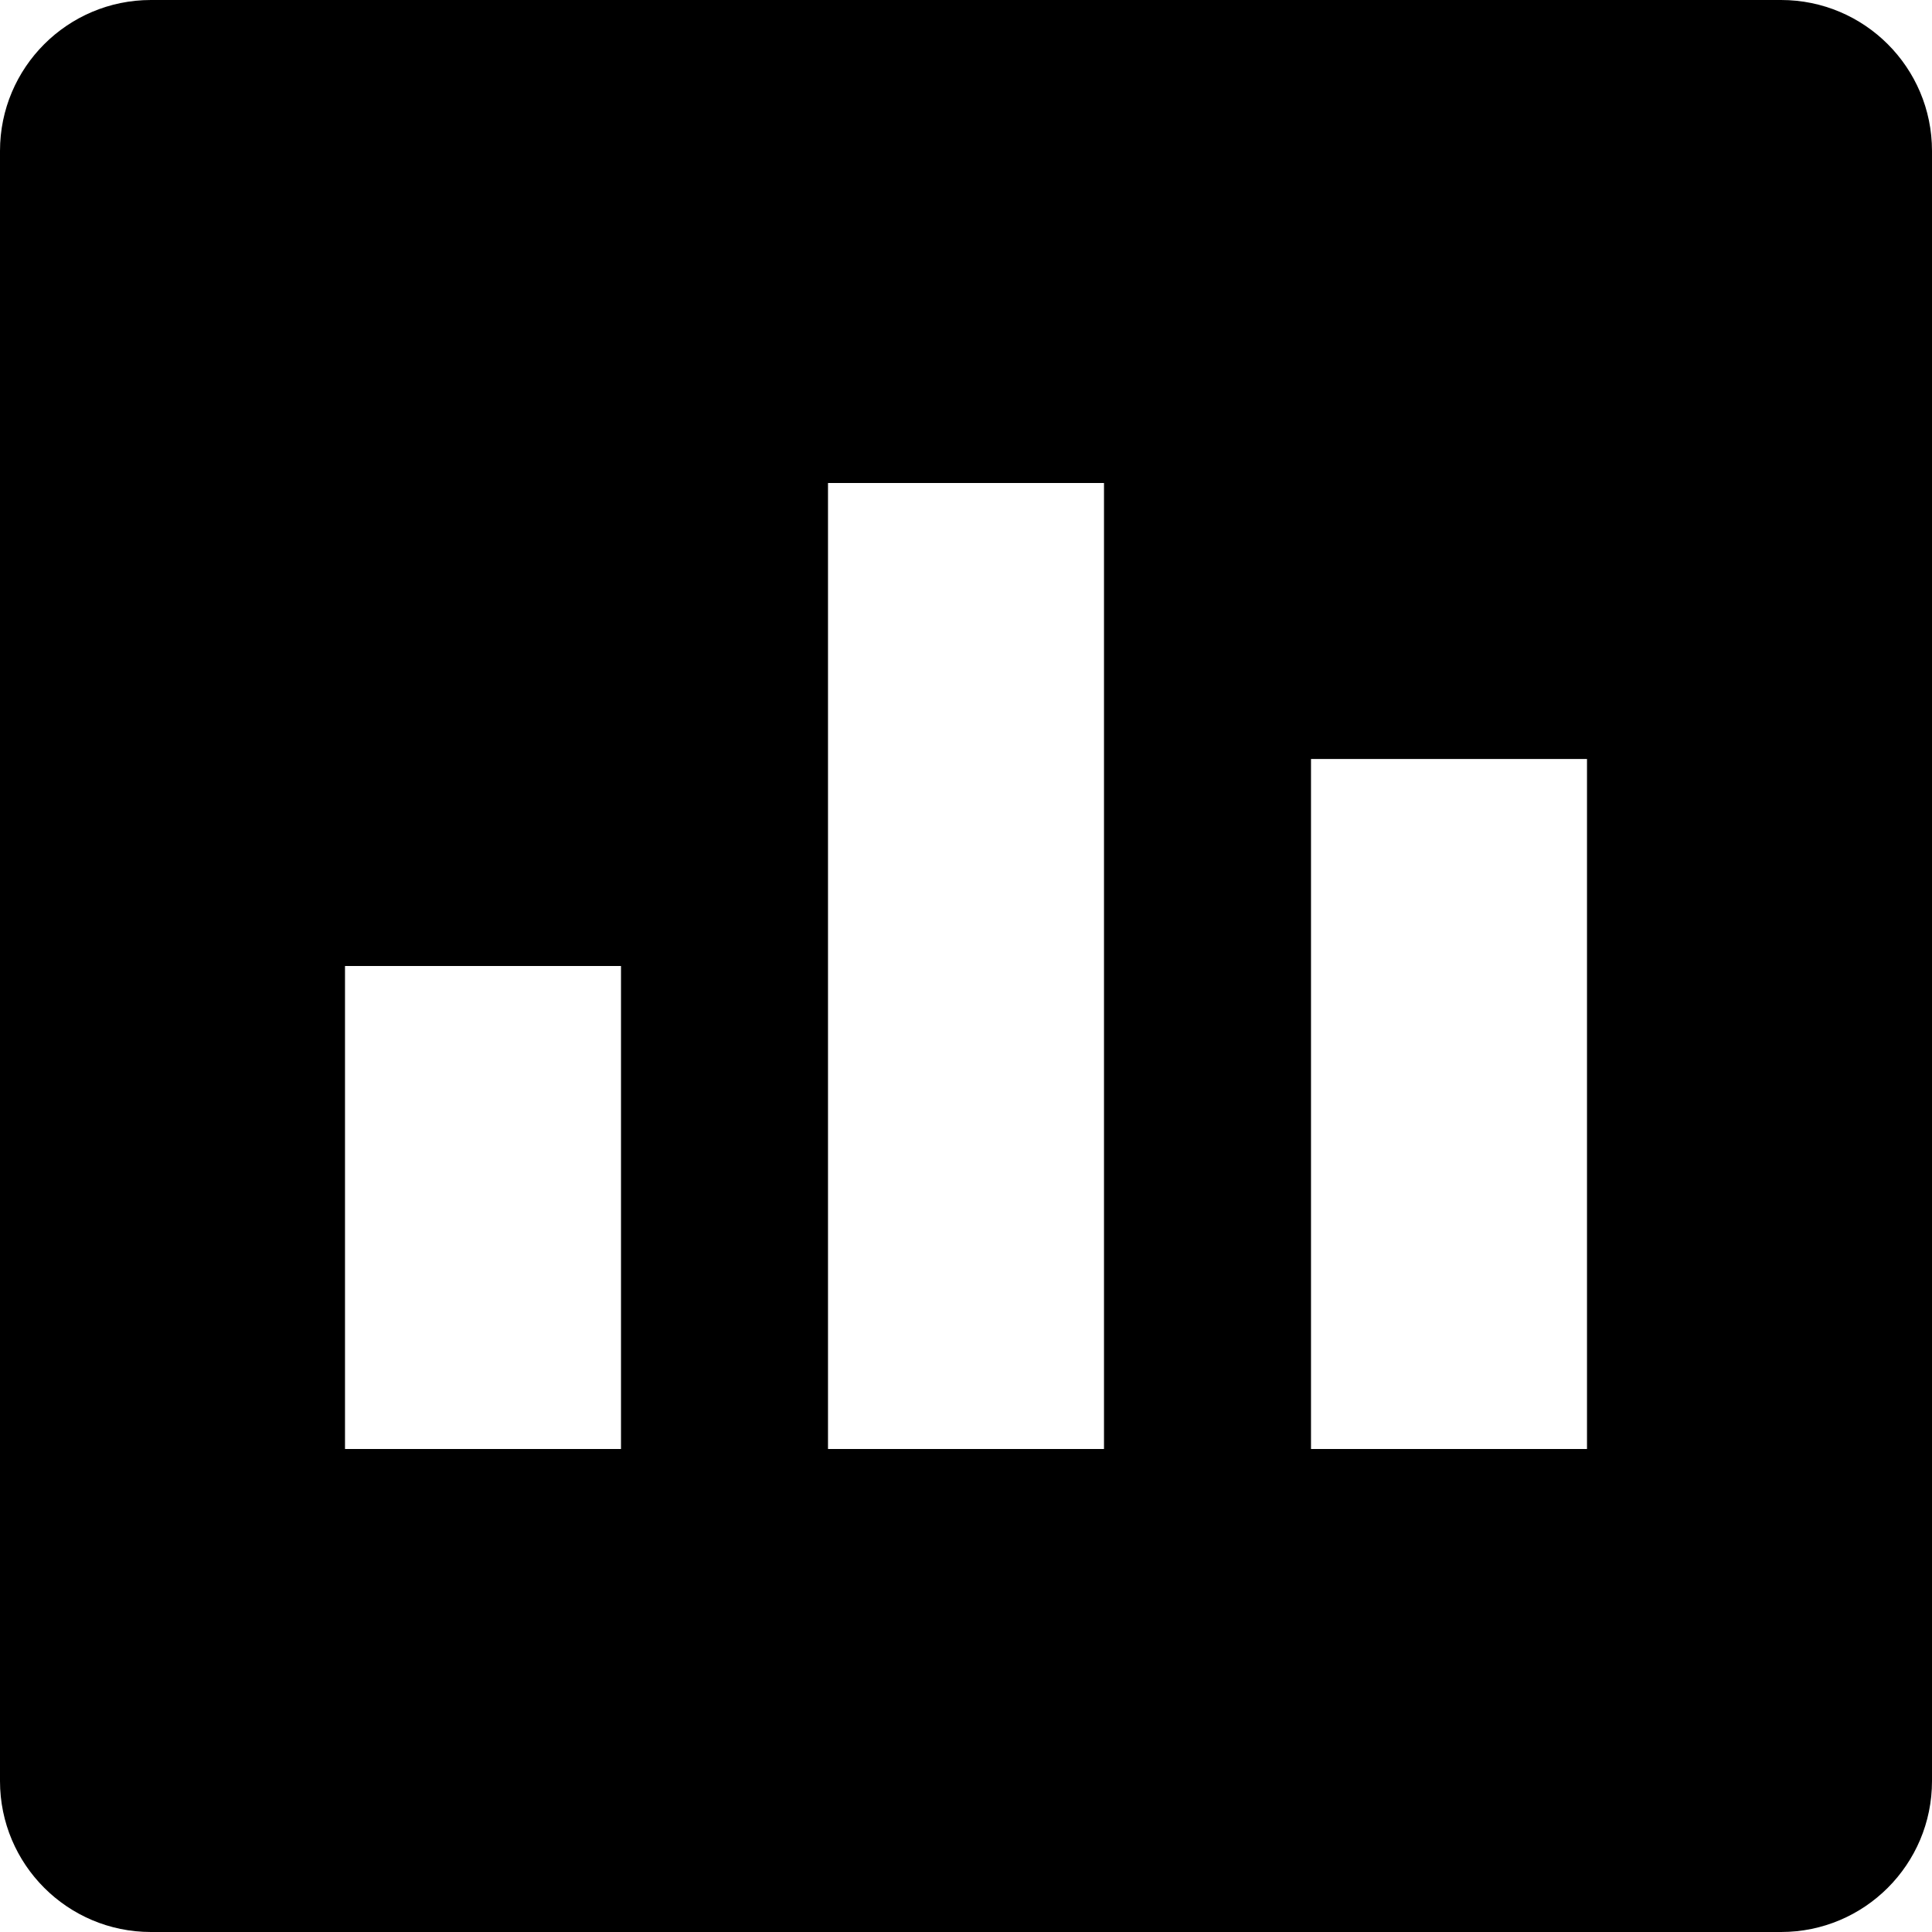 <svg width="512" height="512" viewBox="0 0 512 512" xmlns="http://www.w3.org/2000/svg">
    <path d="M40 0C17.909 0 0 17.909 0 40V472C0 494.091 17.909 512 40 512H472C494.091 512 512 494.091 512 472V40C512 17.909 494.091 0 472 0H40ZM164.571 384H91.429V256H164.572V384H164.571ZM292.571 384H219.428V128H292.571V384ZM420.571 384H347.428V201.143H420.571V384Z"/>
</svg>
